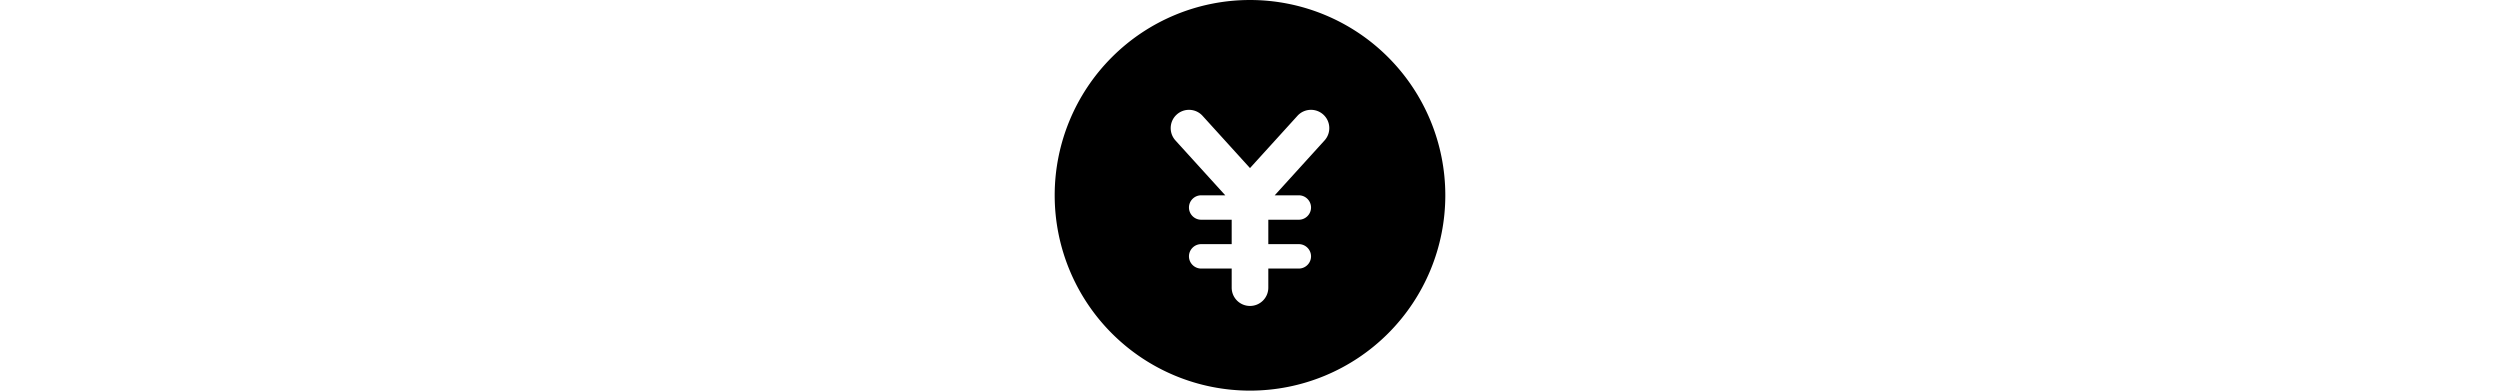 <svg xmlns="http://www.w3.org/2000/svg" height="5em" viewBox="0 0 512 512"><path d="M256 512A256 256 0 1 0 256 0a256 256 0 1 0 0 512zM159.9 150.2c9.8-8.9 25-8.2 33.9 1.6L256 220.3l62.2-68.5c8.9-9.8 24.1-10.5 33.9-1.6s10.5 24.1 1.6 33.9L288.4 256H320c8.8 0 16 7.2 16 16s-7.2 16-16 16H280v32h40c8.8 0 16 7.2 16 16s-7.2 16-16 16H280v25c0 13.3-10.7 24-24 24s-24-10.7-24-24V352H192c-8.8 0-16-7.2-16-16s7.2-16 16-16h40V288H192c-8.8 0-16-7.2-16-16s7.2-16 16-16h31.6l-65.3-71.9c-8.9-9.8-8.2-25 1.6-33.9z"/></svg>